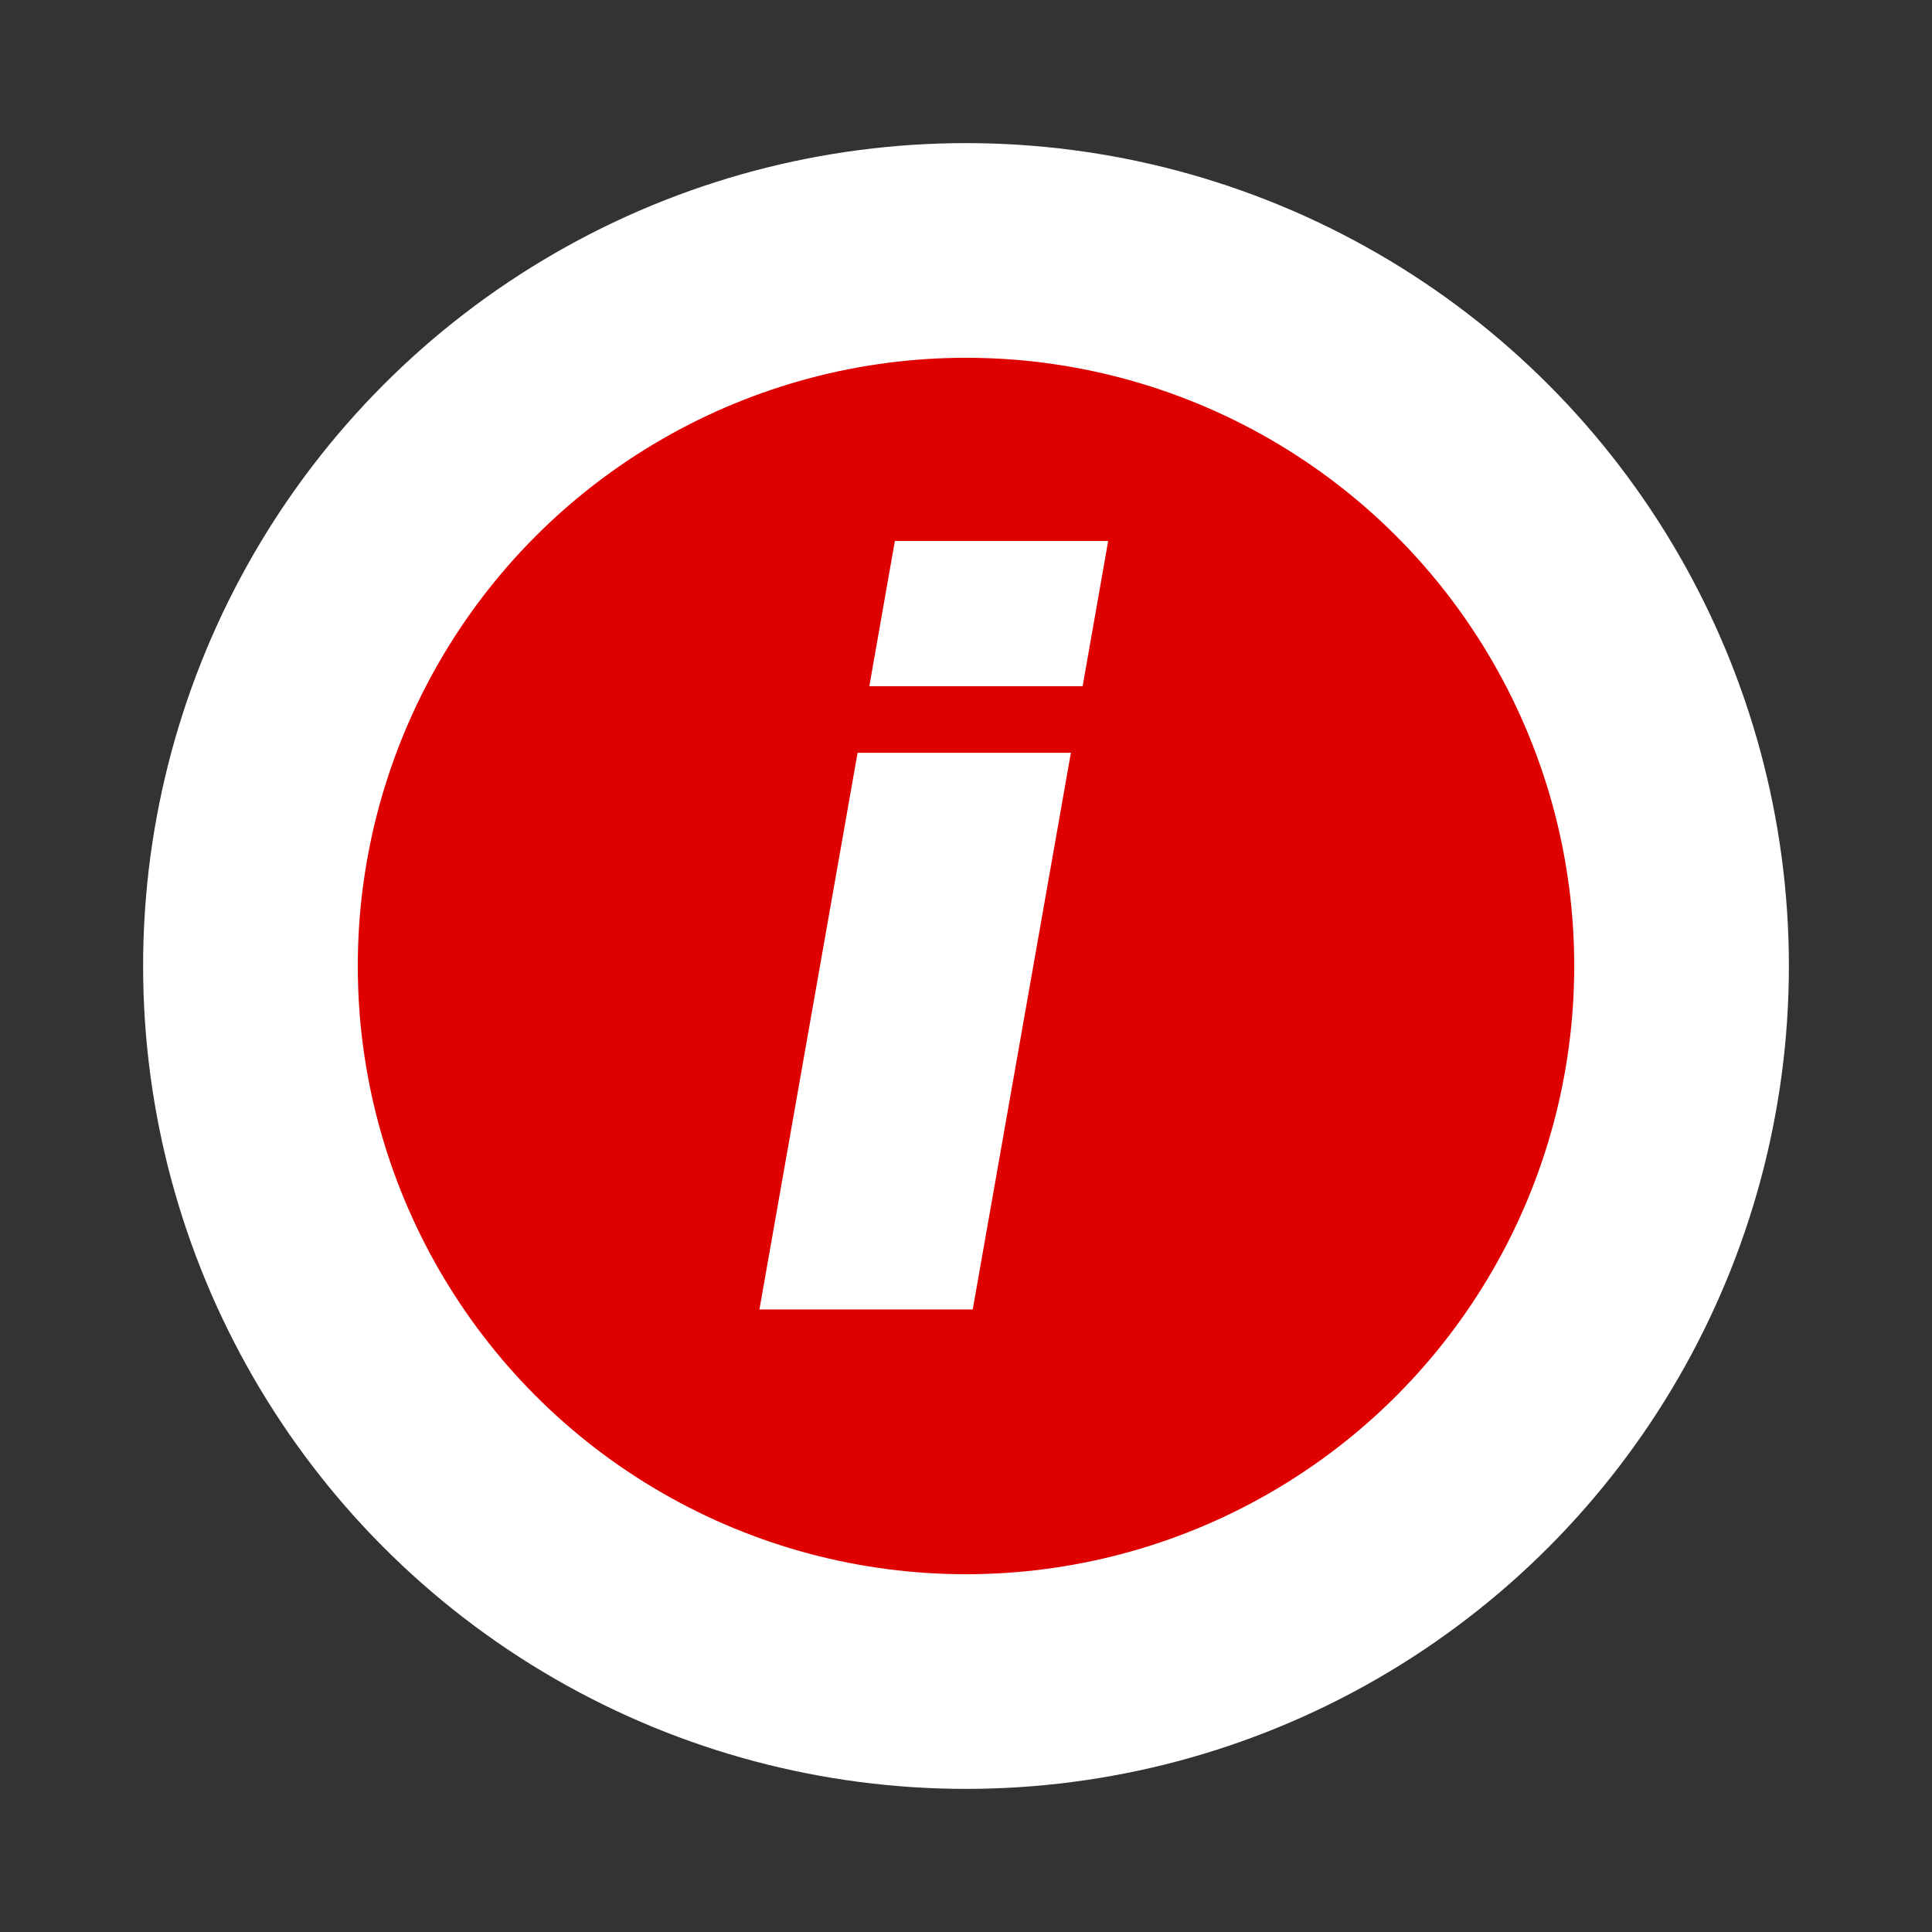 <svg id="Group_17_copy" data-name="Group 17 copy" xmlns="http://www.w3.org/2000/svg" width="27" height="27" viewBox="0 0 27 27">
  <rect x="0" y="0" width="27" height="27" fill="#333333" stroke="none"/>
<defs>
    <style>
      .cls-1 {
        fill: #df0000;
        stroke: #fff;
        stroke-linejoin: round;
        stroke-width: 3px;
      }

      .cls-2 {
        fill: #fff;
        fill-rule: evenodd;
      }
    </style>
  </defs>
  <circle class="cls-1" cx="13.5" cy="13.5" r="10"/>
  <path id="i" class="cls-2" d="M433.649,1924.09h2.981l0.357-2.03h-2.981Zm-1.536,8.71h2.981l1.372-7.78h-2.981Z" transform="translate(-421.5 -1914.5)"/>
</svg>
